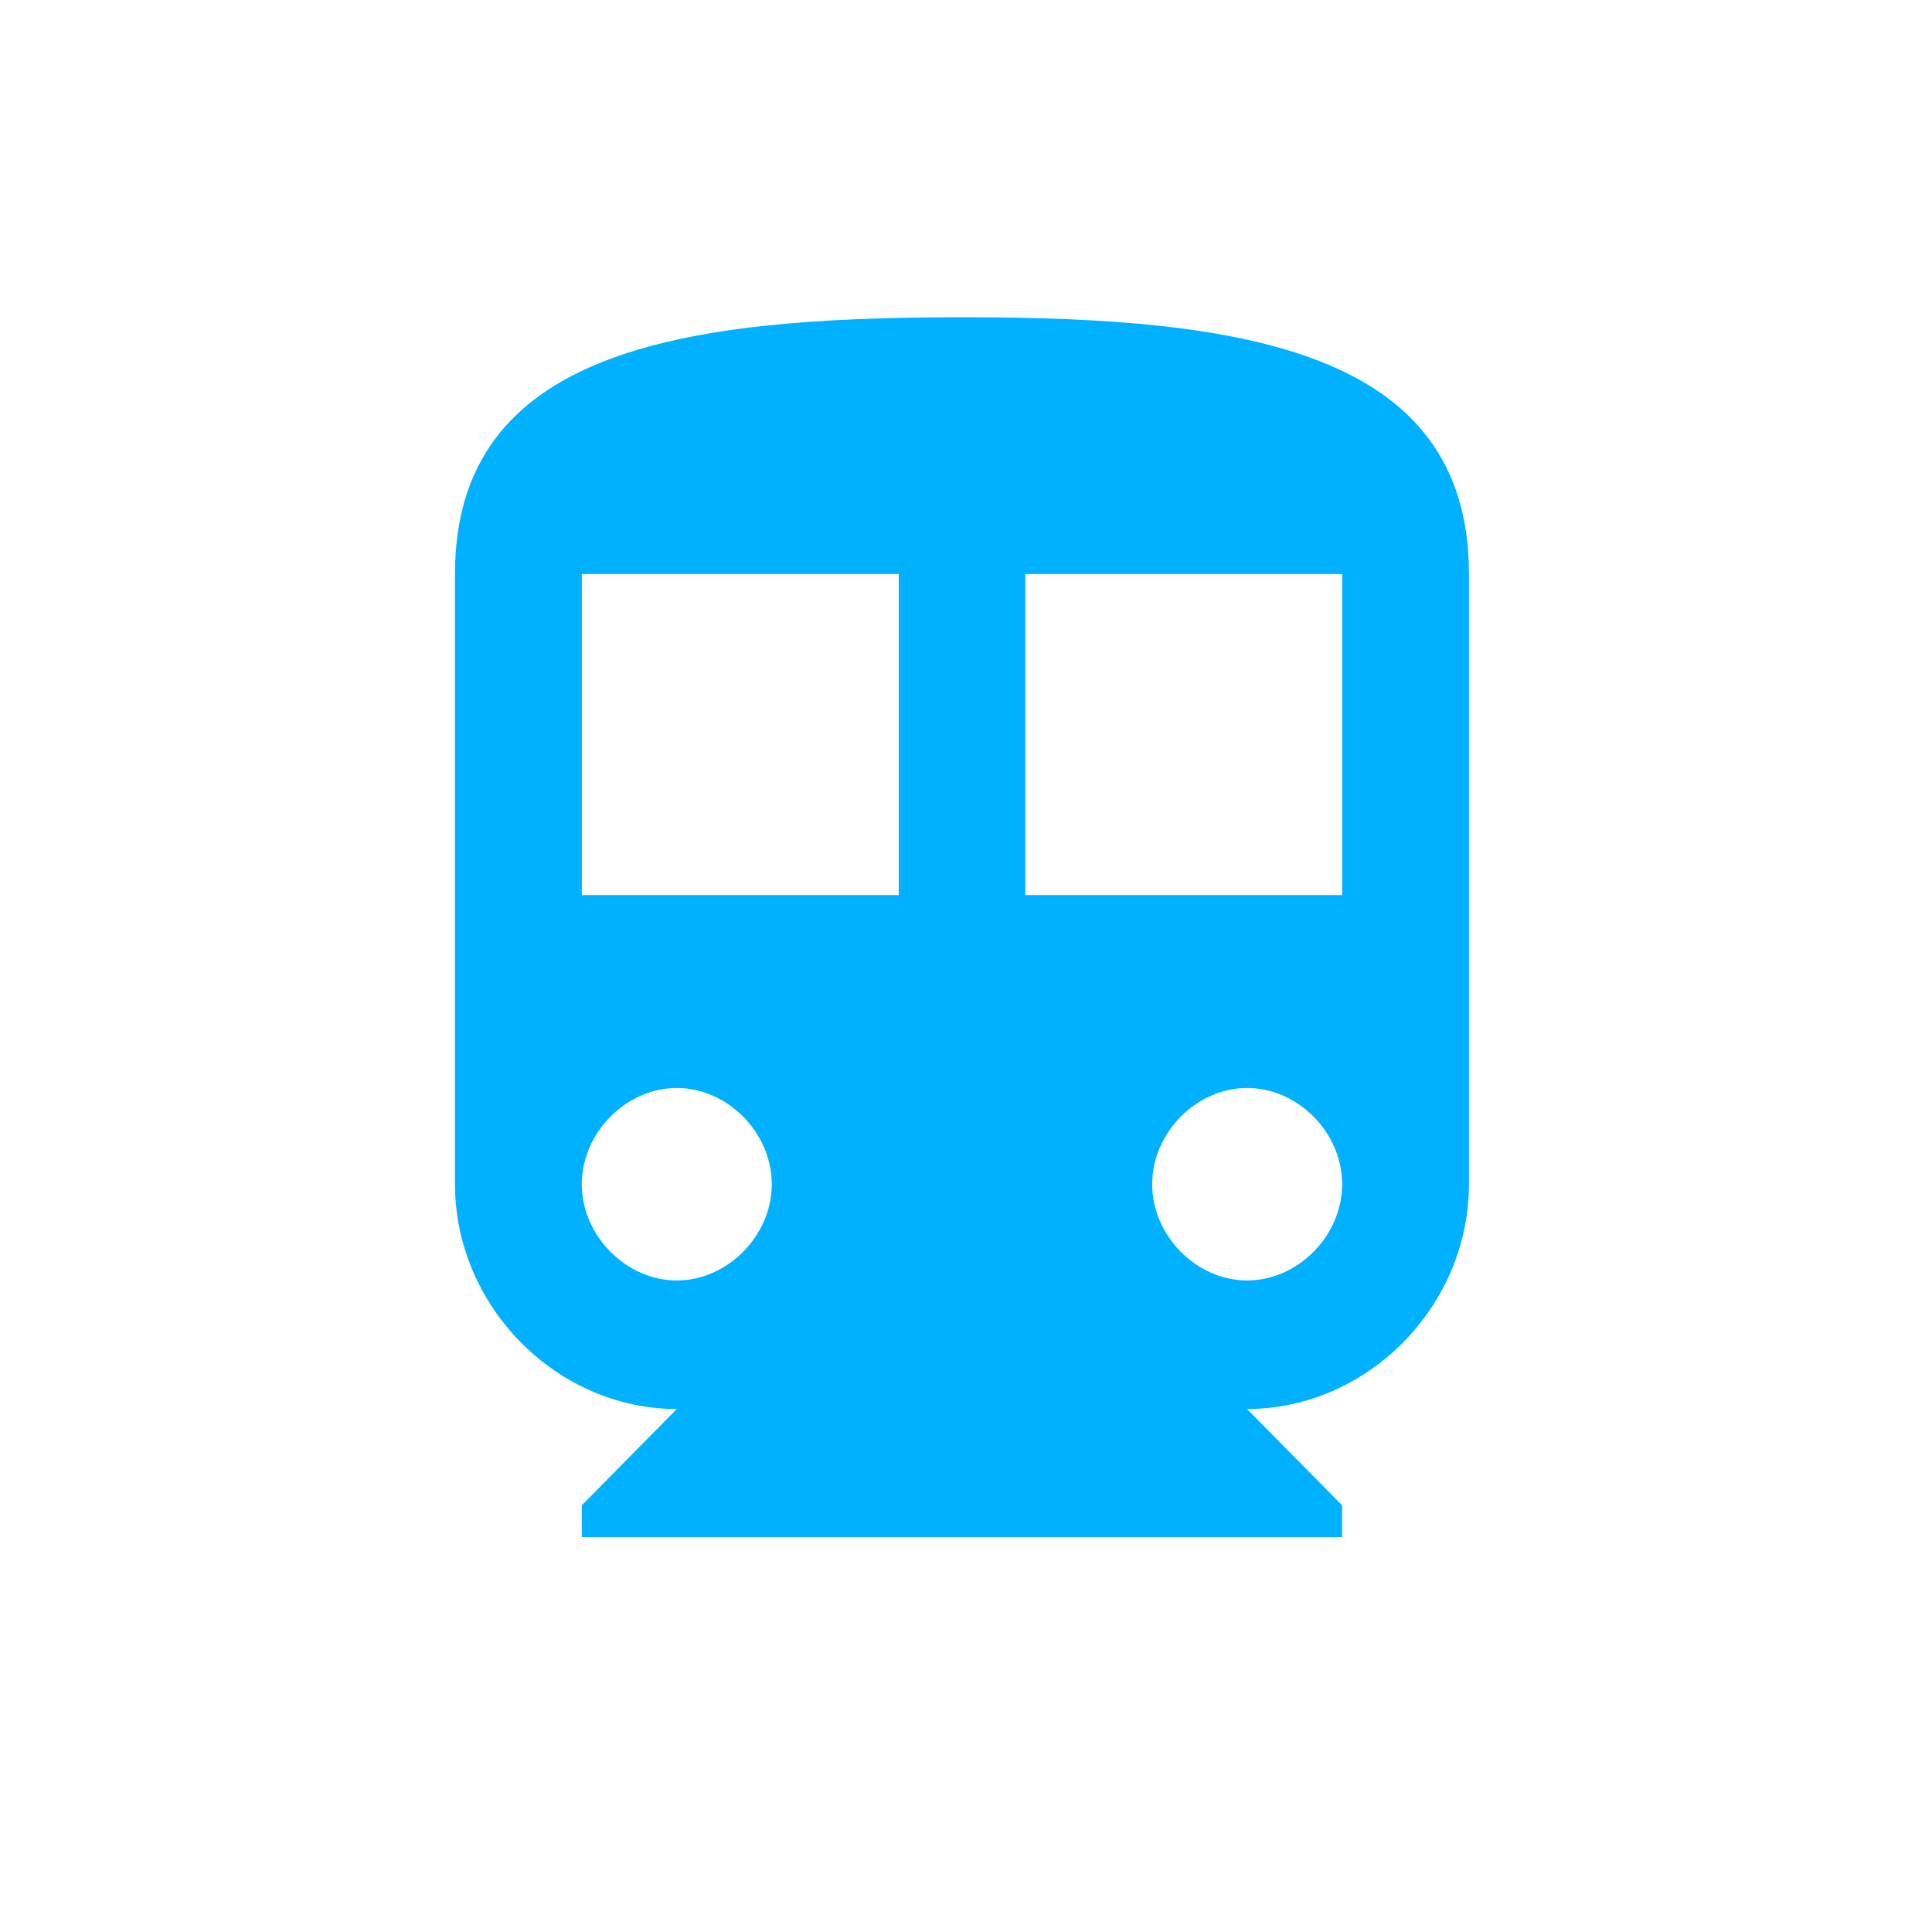 <svg enable-background="new 0 0 30 30" height="30" viewBox="0 0 30 30" width="30" xmlns="http://www.w3.org/2000/svg"><path d="m7.065 8.914v9.474c0 1.894 1.576 3.491 3.445 3.491l-1.476 1.495v.495h11.806v-.495l-1.476-1.495c1.87 0 3.444-1.595 3.446-3.487v-9.485c-.005-3.469-3.511-3.976-7.815-3.981h-.122c-4.3.005-7.808.513-7.808 3.988zm12.3 10.969c-.788 0-1.474-.696-1.474-1.495s.686-1.494 1.474-1.494c.79 0 1.476.695 1.476 1.494s-.686 1.495-1.476 1.495zm-3.444-10.969h4.92v4.985h-4.92zm-6.886 0h4.921v4.985h-4.921zm1.475 7.98c.787 0 1.474.695 1.474 1.494s-.687 1.495-1.474 1.495c-.788 0-1.476-.696-1.476-1.495.001-.799.688-1.494 1.476-1.494z" fill="#00b1ff"/></svg>